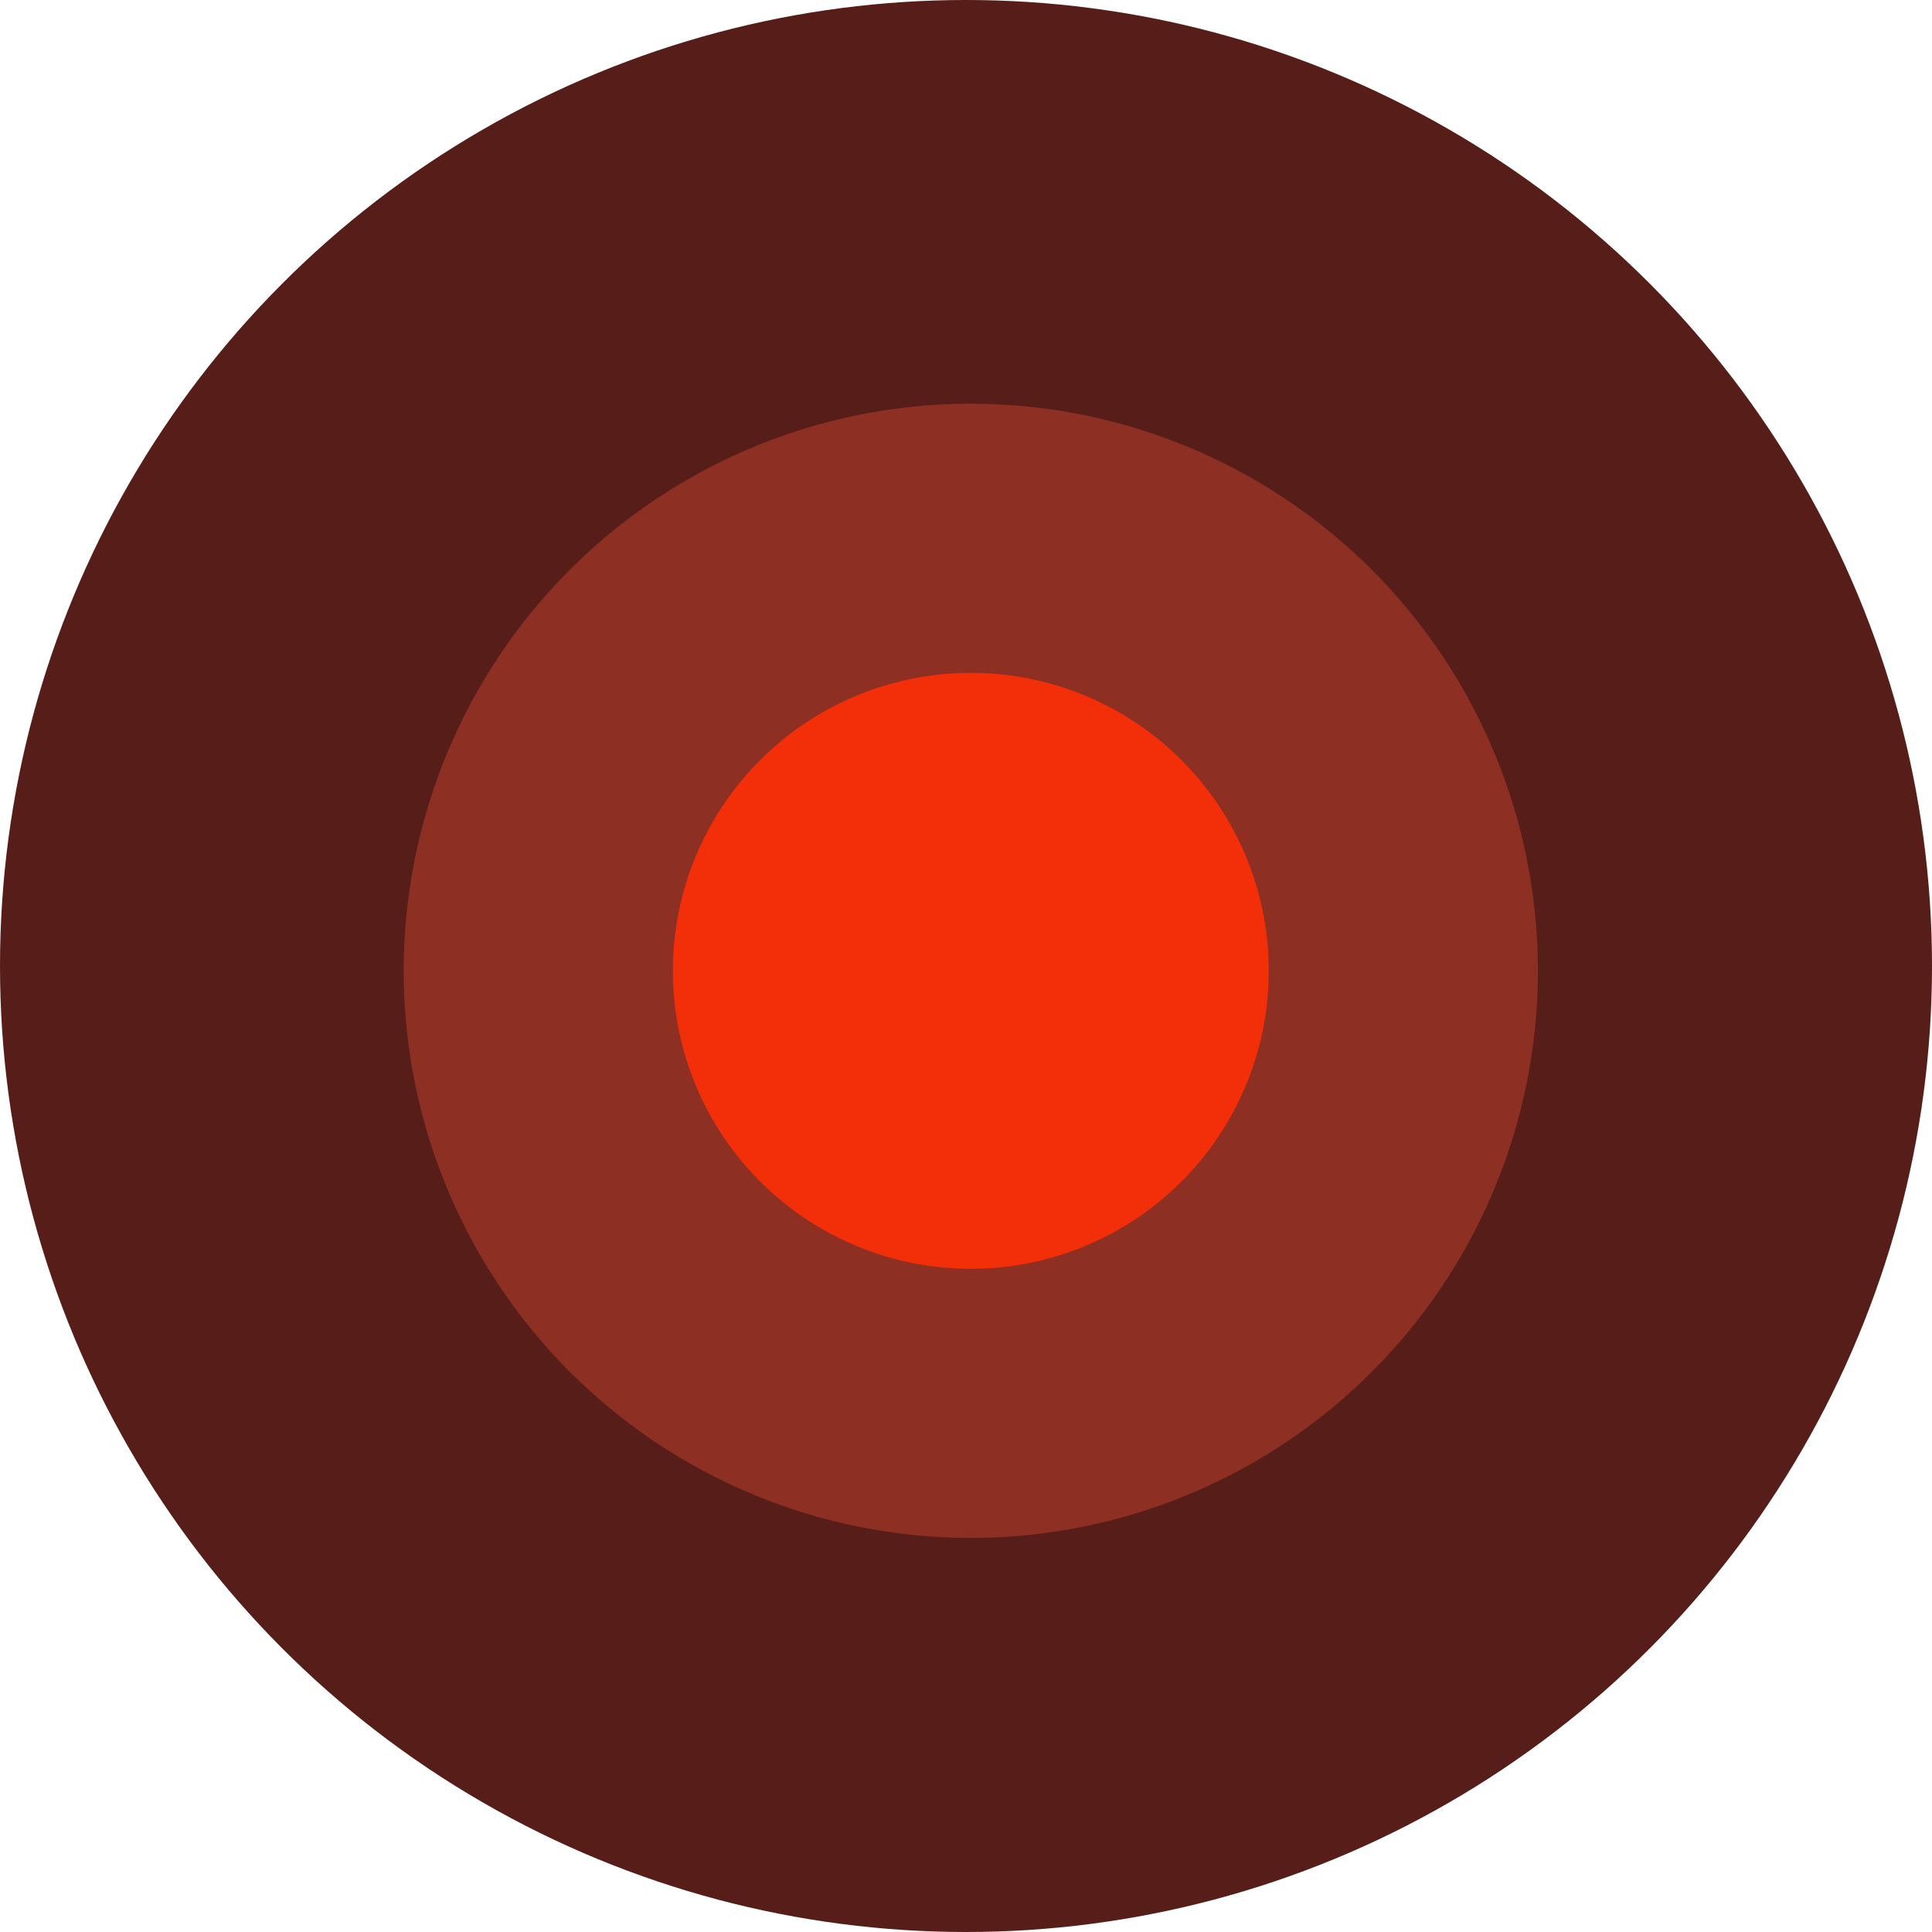 <svg id="Grupo_5" data-name="Grupo 5" xmlns="http://www.w3.org/2000/svg" width="112" height="112" viewBox="0 0 112 112">
  <circle id="Shape" cx="56" cy="56" r="56" fill="#571d19"/>
  <circle id="Shape-2" data-name="Shape" cx="32.876" cy="32.876" r="32.876" transform="translate(23.403 23.403)" fill="#8d2f23"/>
  <circle id="Shape-3" data-name="Shape" cx="17.274" cy="17.274" r="17.274" transform="translate(39.005 39.005)" fill="#f32f09"/>
</svg>
